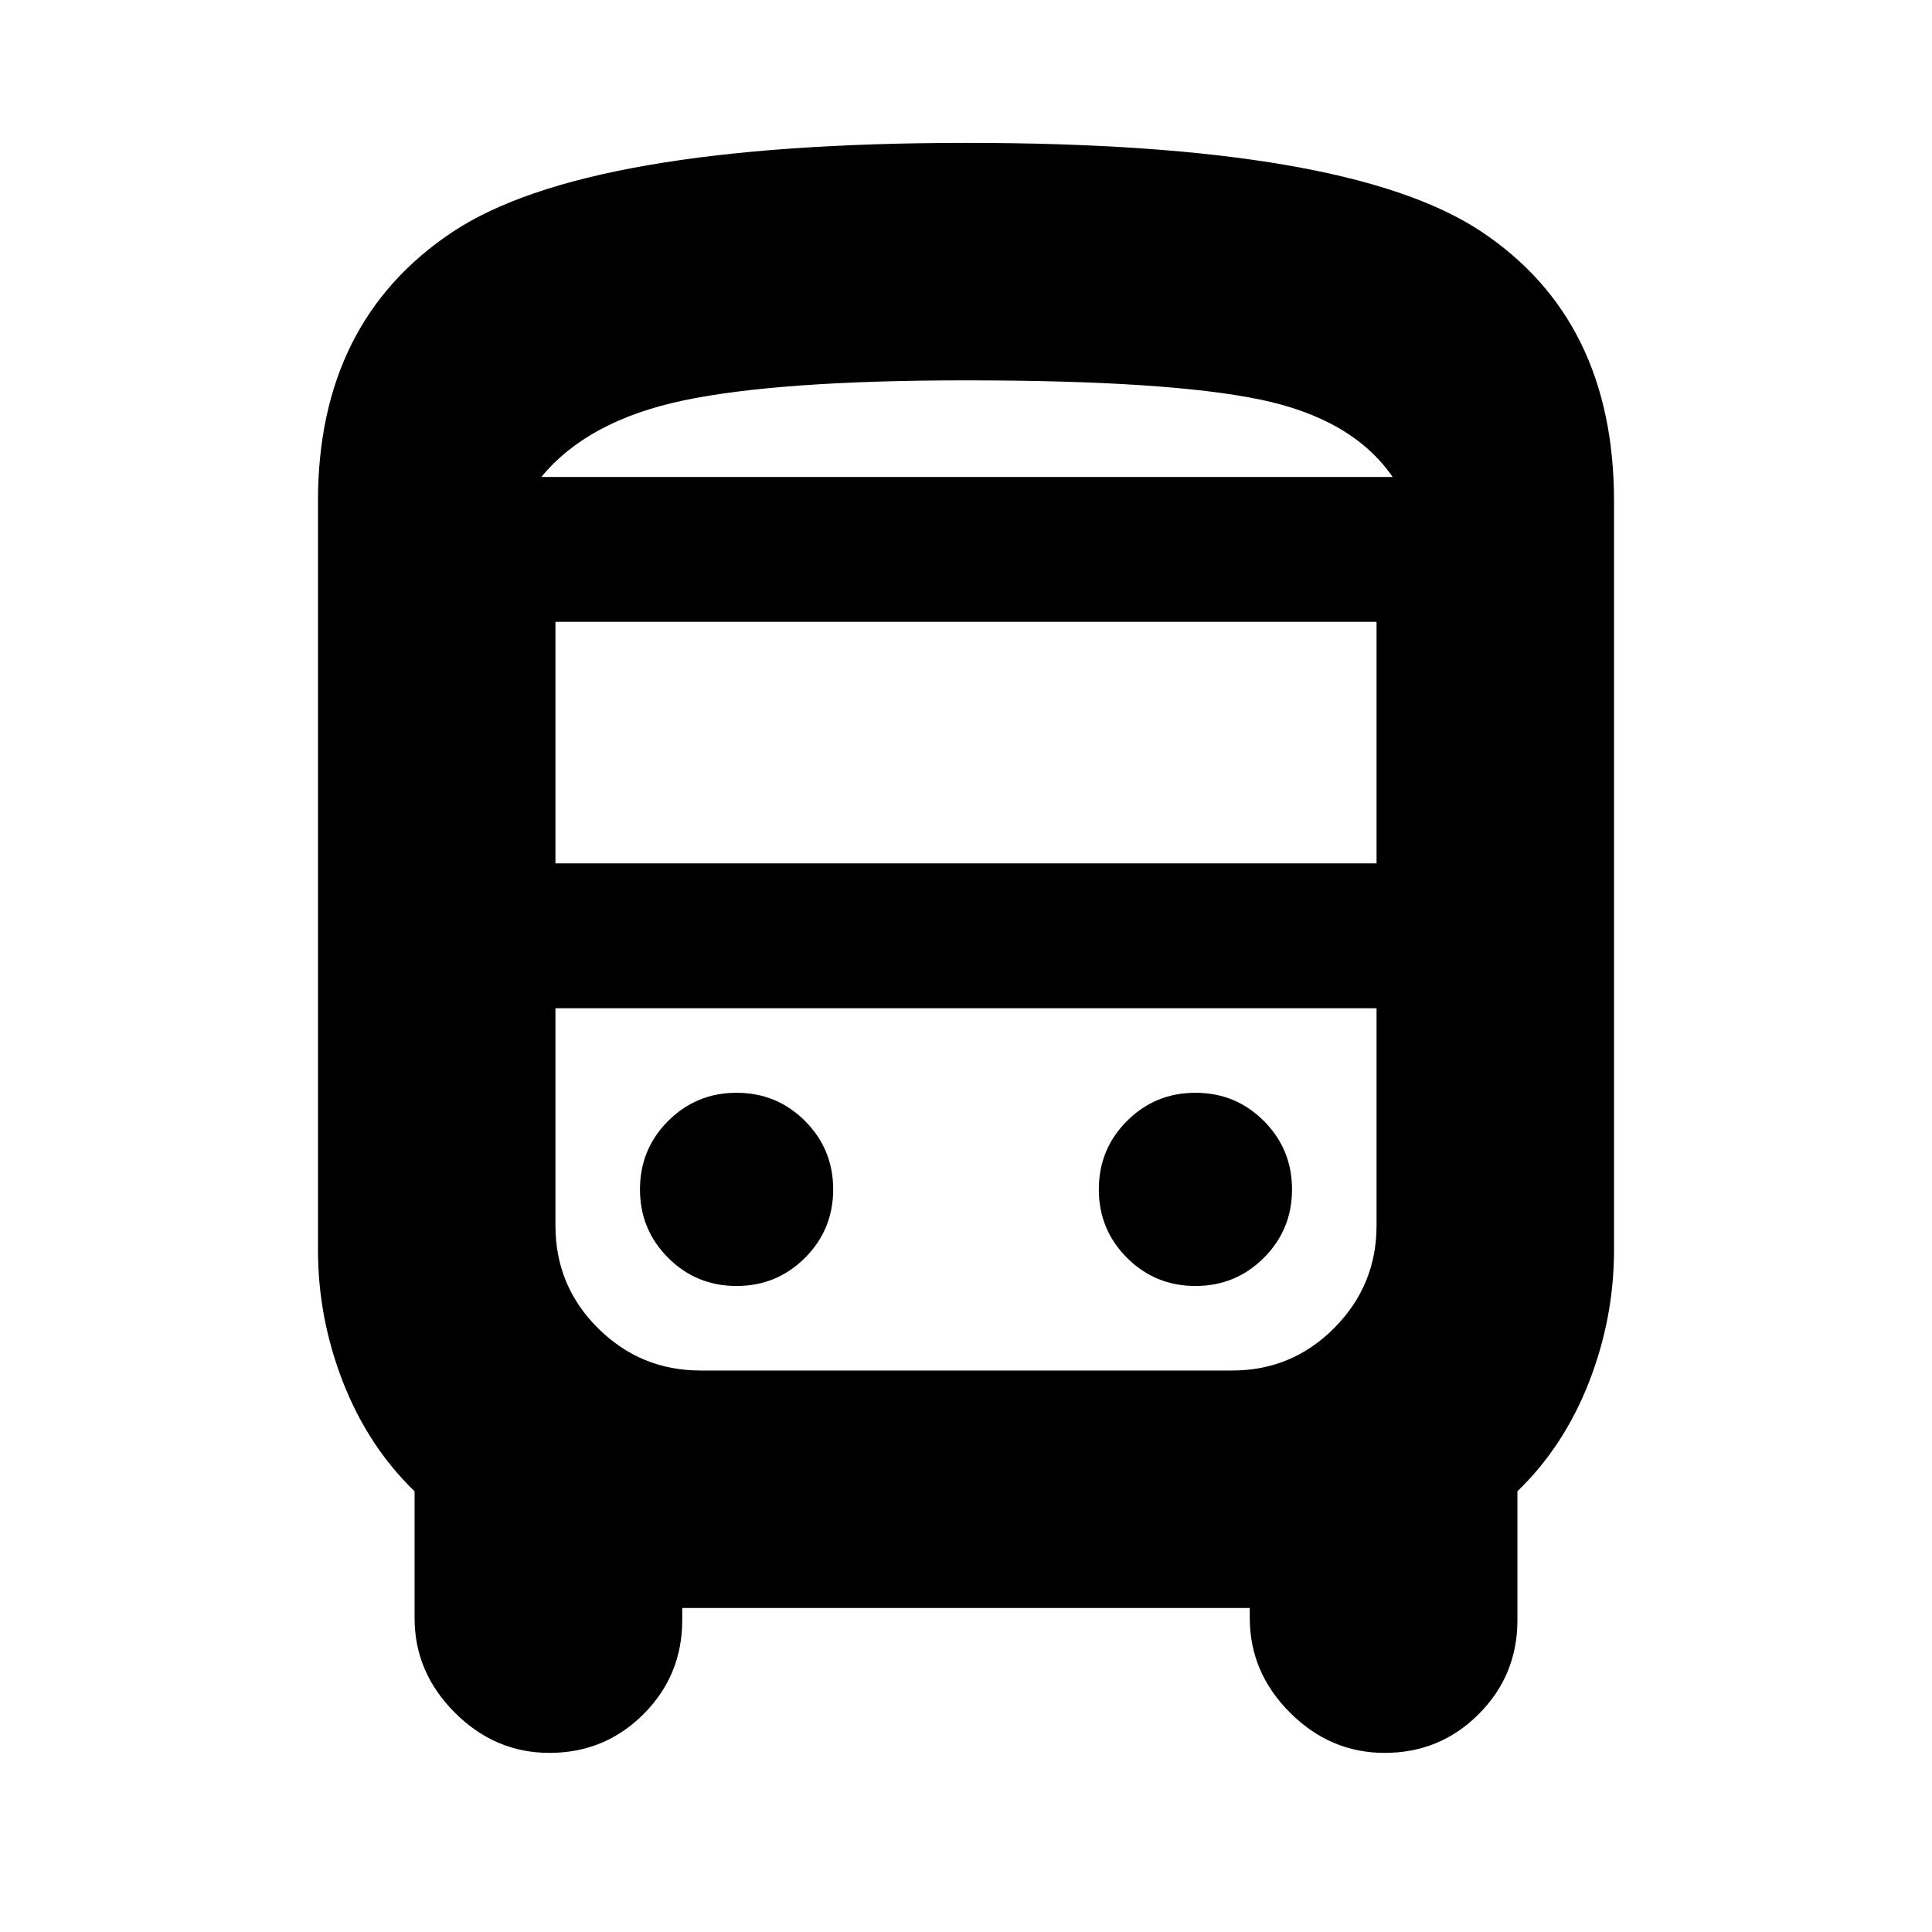 <svg xmlns="http://www.w3.org/2000/svg" height="20" viewBox="0 -960 960 960" width="20"><path d="M339-161v6q0 27.5-19.25 46.75T273-89q-27 0-47-20t-20-47v-63q-23-22.19-35.5-54.09Q158-305 158-339v-372q0-89 66.5-133.5T480.42-889q189.05 0 255.31 43.86Q802-801.28 802-711v372q0 34-12.5 65.91Q777-241.19 754-219v64q0 27.5-19.25 46.75T688-89q-27 0-47-20t-20-47v-5H339Zm143.18-562H692 269h213.18ZM612-459H276h408-72Zm-336-72h408v-120H276v120Zm90 210q20 0 34-14t14-34q0-20-14-34t-34-14q-20 0-34 14t-14 34q0 20 14 34t34 14Zm228 0q20 0 34-14t14-34q0-20-14-34t-34-14q-20 0-34 14t-14 34q0 20 14 34t34 14ZM269-723h423q-20-29-66-38.5T480-771q-93 0-140.5 10T269-723Zm79.06 444h264.22Q642-279 663-300.15T684-351v-108H276v108q0 30 21.17 51 21.16 21 50.89 21Z"/></svg>